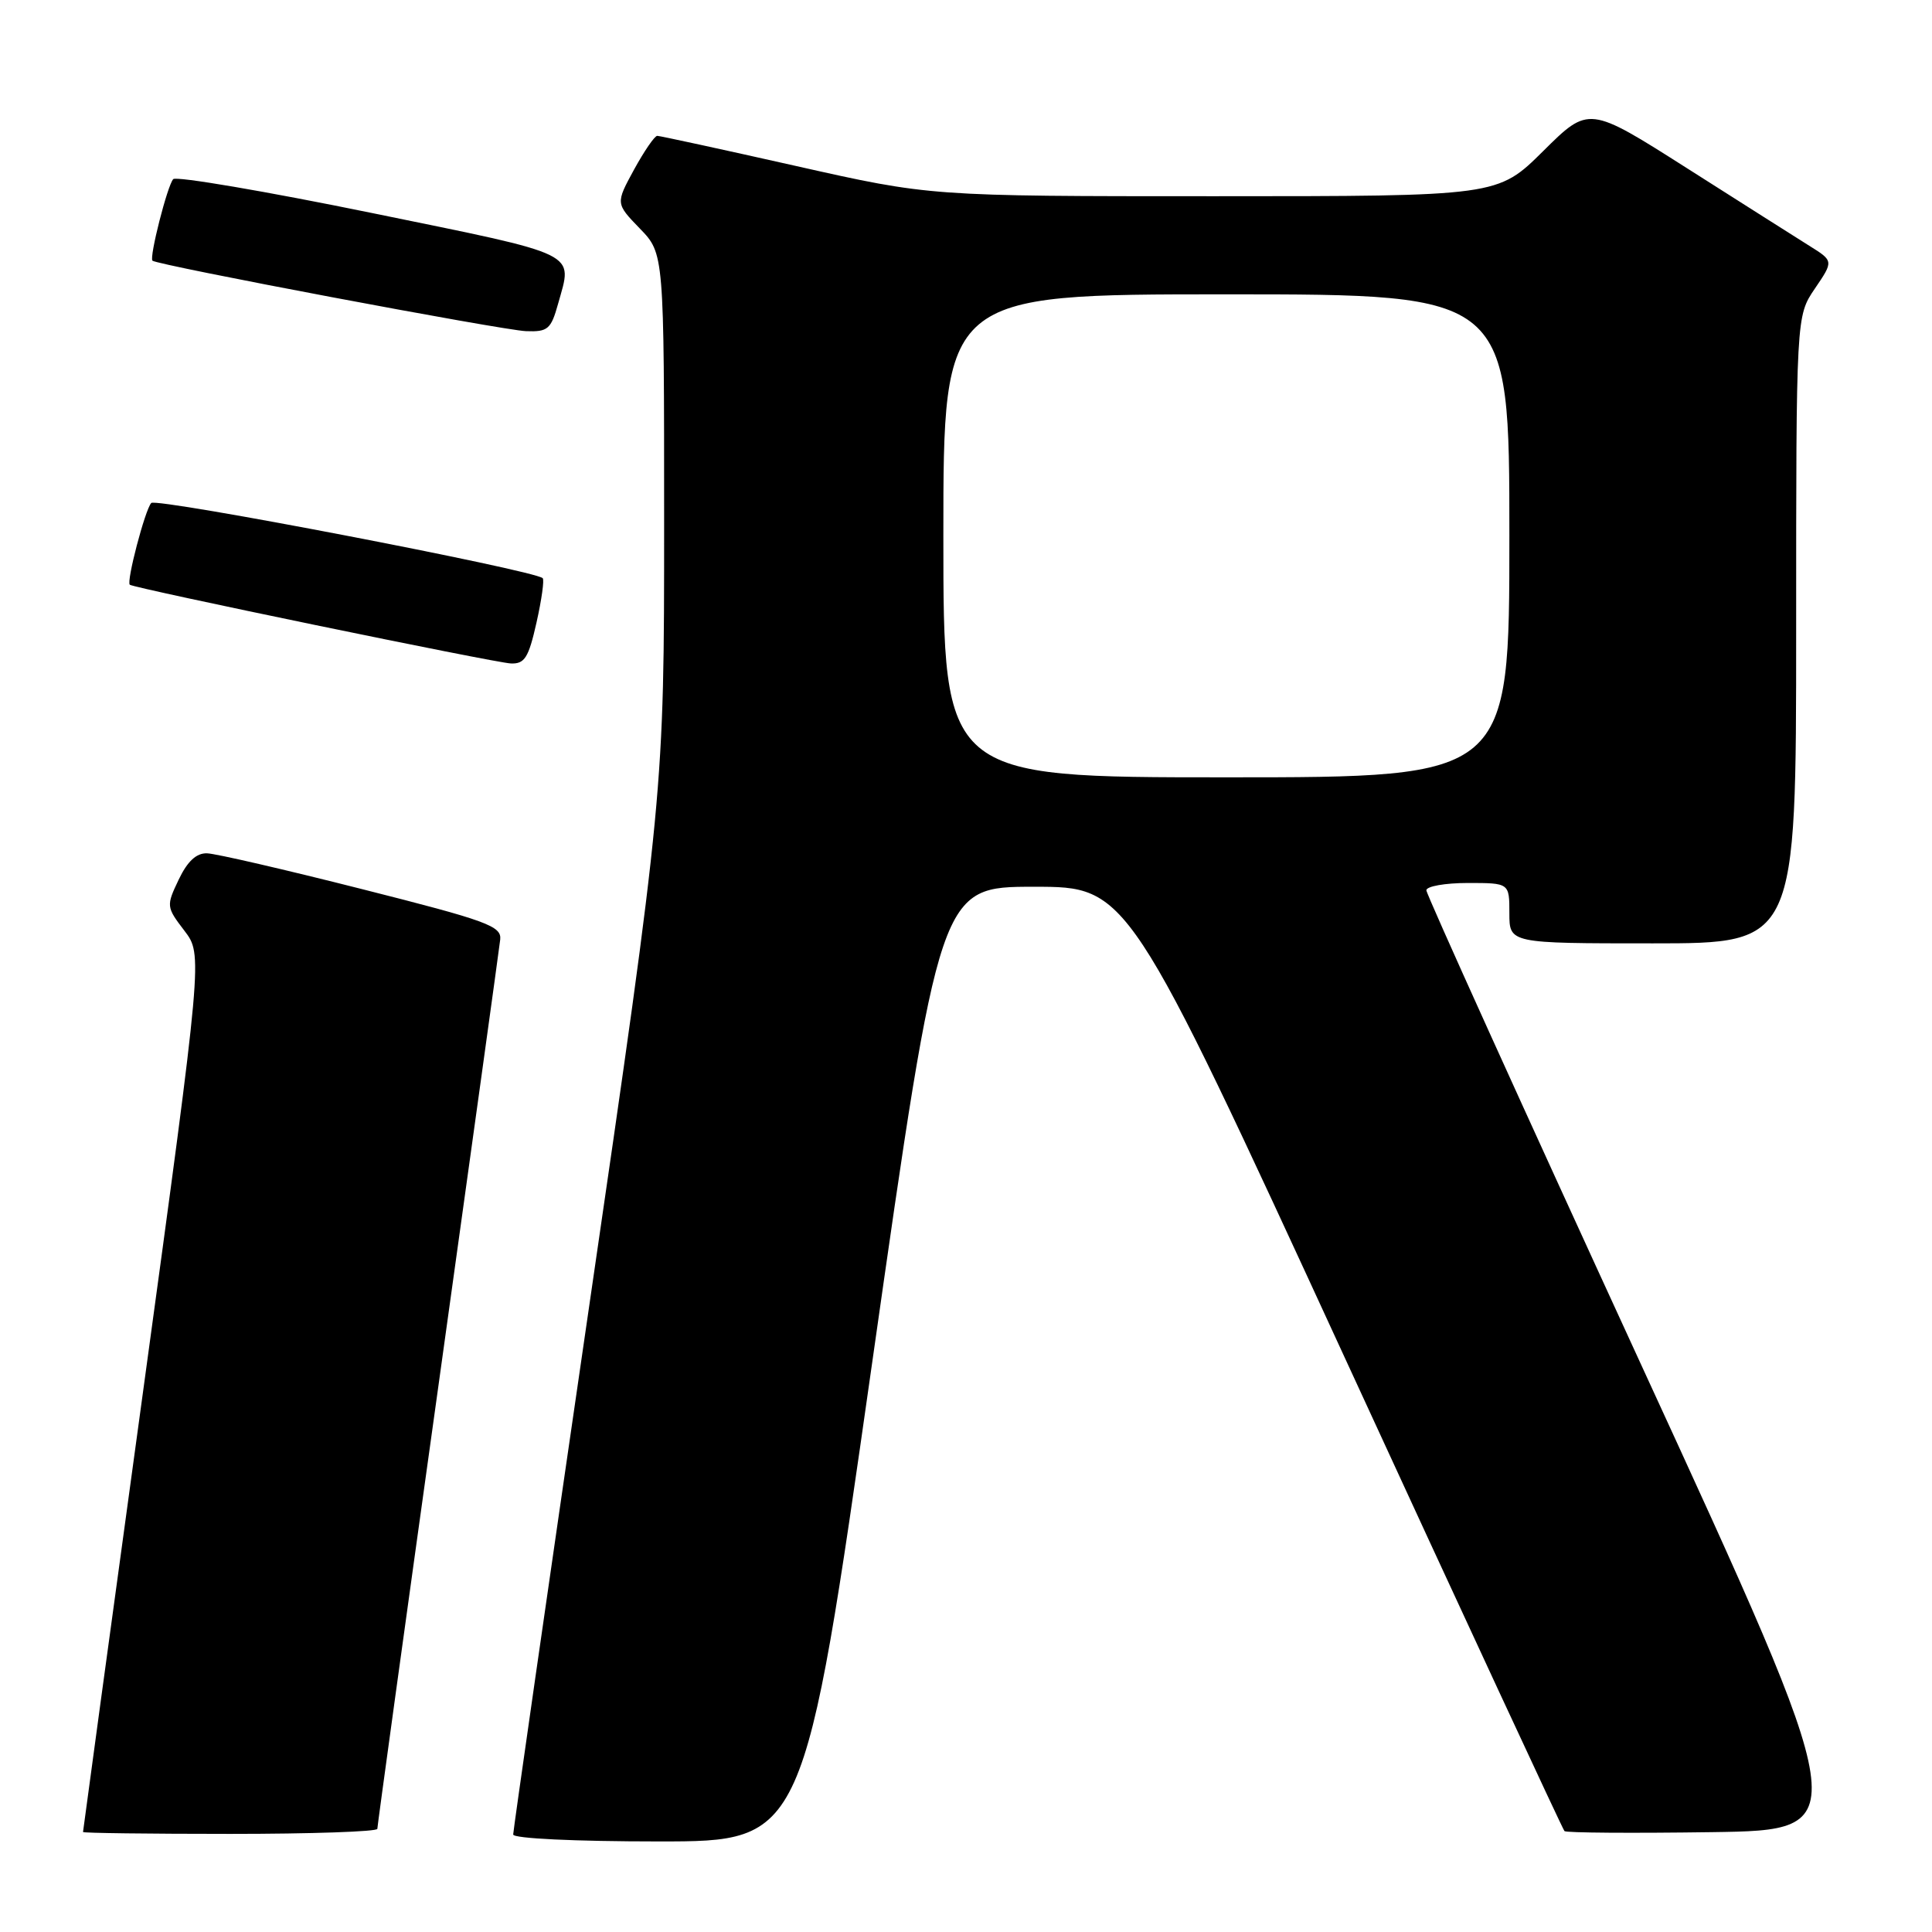 <?xml version="1.0" encoding="UTF-8" standalone="no"?>
<!DOCTYPE svg PUBLIC "-//W3C//DTD SVG 1.1//EN" "http://www.w3.org/Graphics/SVG/1.1/DTD/svg11.dtd" >
<svg xmlns="http://www.w3.org/2000/svg" xmlns:xlink="http://www.w3.org/1999/xlink" version="1.1" viewBox="0 0 256 256">
 <g >
 <path fill="currentColor"
d=" M 115.54 180.75 C 124.55 117.50 124.55 117.50 137.00 117.50 C 149.45 117.50 149.45 117.50 178.17 179.86 C 193.96 214.16 207.07 242.40 207.30 242.63 C 207.53 242.86 216.29 242.92 226.77 242.77 C 245.82 242.50 245.82 242.50 217.41 180.72 C 201.79 146.74 189.00 118.50 189.00 117.97 C 189.00 117.44 191.47 117.00 194.50 117.00 C 200.00 117.00 200.00 117.00 200.00 121.00 C 200.00 125.00 200.00 125.00 219.00 125.00 C 238.00 125.00 238.00 125.00 238.00 83.45 C 238.00 41.89 238.00 41.89 240.48 38.24 C 242.97 34.58 242.97 34.58 239.73 32.56 C 237.96 31.45 230.66 26.82 223.52 22.28 C 210.53 14.02 210.53 14.02 204.49 20.01 C 198.45 26.00 198.45 26.00 160.87 26.00 C 123.28 26.00 123.28 26.00 105.50 22.00 C 95.72 19.80 87.43 18.00 87.09 18.00 C 86.74 18.00 85.36 20.02 84.01 22.48 C 81.57 26.96 81.57 26.96 84.78 30.28 C 88.00 33.60 88.00 33.60 88.00 69.27 C 88.00 104.94 88.00 104.94 78.00 173.55 C 72.50 211.29 68.00 242.57 68.00 243.08 C 68.00 243.61 76.21 244.00 87.26 244.00 C 106.53 244.00 106.53 244.00 115.54 180.75 Z  M 50.00 242.33 C 50.00 241.96 53.61 215.74 58.03 184.08 C 62.44 152.41 66.16 125.60 66.28 124.50 C 66.48 122.71 64.57 122.01 48.00 117.82 C 37.83 115.24 28.57 113.10 27.44 113.07 C 26.02 113.02 24.84 114.12 23.68 116.55 C 22.02 120.03 22.03 120.18 24.43 123.32 C 26.87 126.52 26.87 126.52 18.94 184.51 C 14.57 216.41 11.00 242.61 11.00 242.75 C 11.00 242.89 19.77 243.00 30.50 243.00 C 41.23 243.00 50.00 242.70 50.00 242.33 Z  M 71.09 82.49 C 71.77 79.47 72.14 76.82 71.91 76.61 C 70.75 75.54 20.69 65.92 20.04 66.65 C 19.21 67.57 16.72 77.09 17.20 77.48 C 17.79 77.95 65.56 87.82 67.68 87.91 C 69.52 87.99 70.04 87.16 71.09 82.49 Z  M 73.95 40.25 C 75.88 33.31 77.18 33.94 49.31 28.23 C 35.19 25.34 23.32 23.32 22.95 23.74 C 22.17 24.61 19.76 34.10 20.20 34.54 C 20.79 35.12 66.58 43.76 69.70 43.88 C 72.59 43.99 73.01 43.63 73.95 40.25 Z  M 125.00 71.00 C 125.00 39.00 125.00 39.00 162.50 39.00 C 200.00 39.00 200.00 39.00 200.00 71.00 C 200.00 103.00 200.00 103.00 162.50 103.00 C 125.00 103.00 125.00 103.00 125.00 71.00 Z "/>
</g>
</svg>